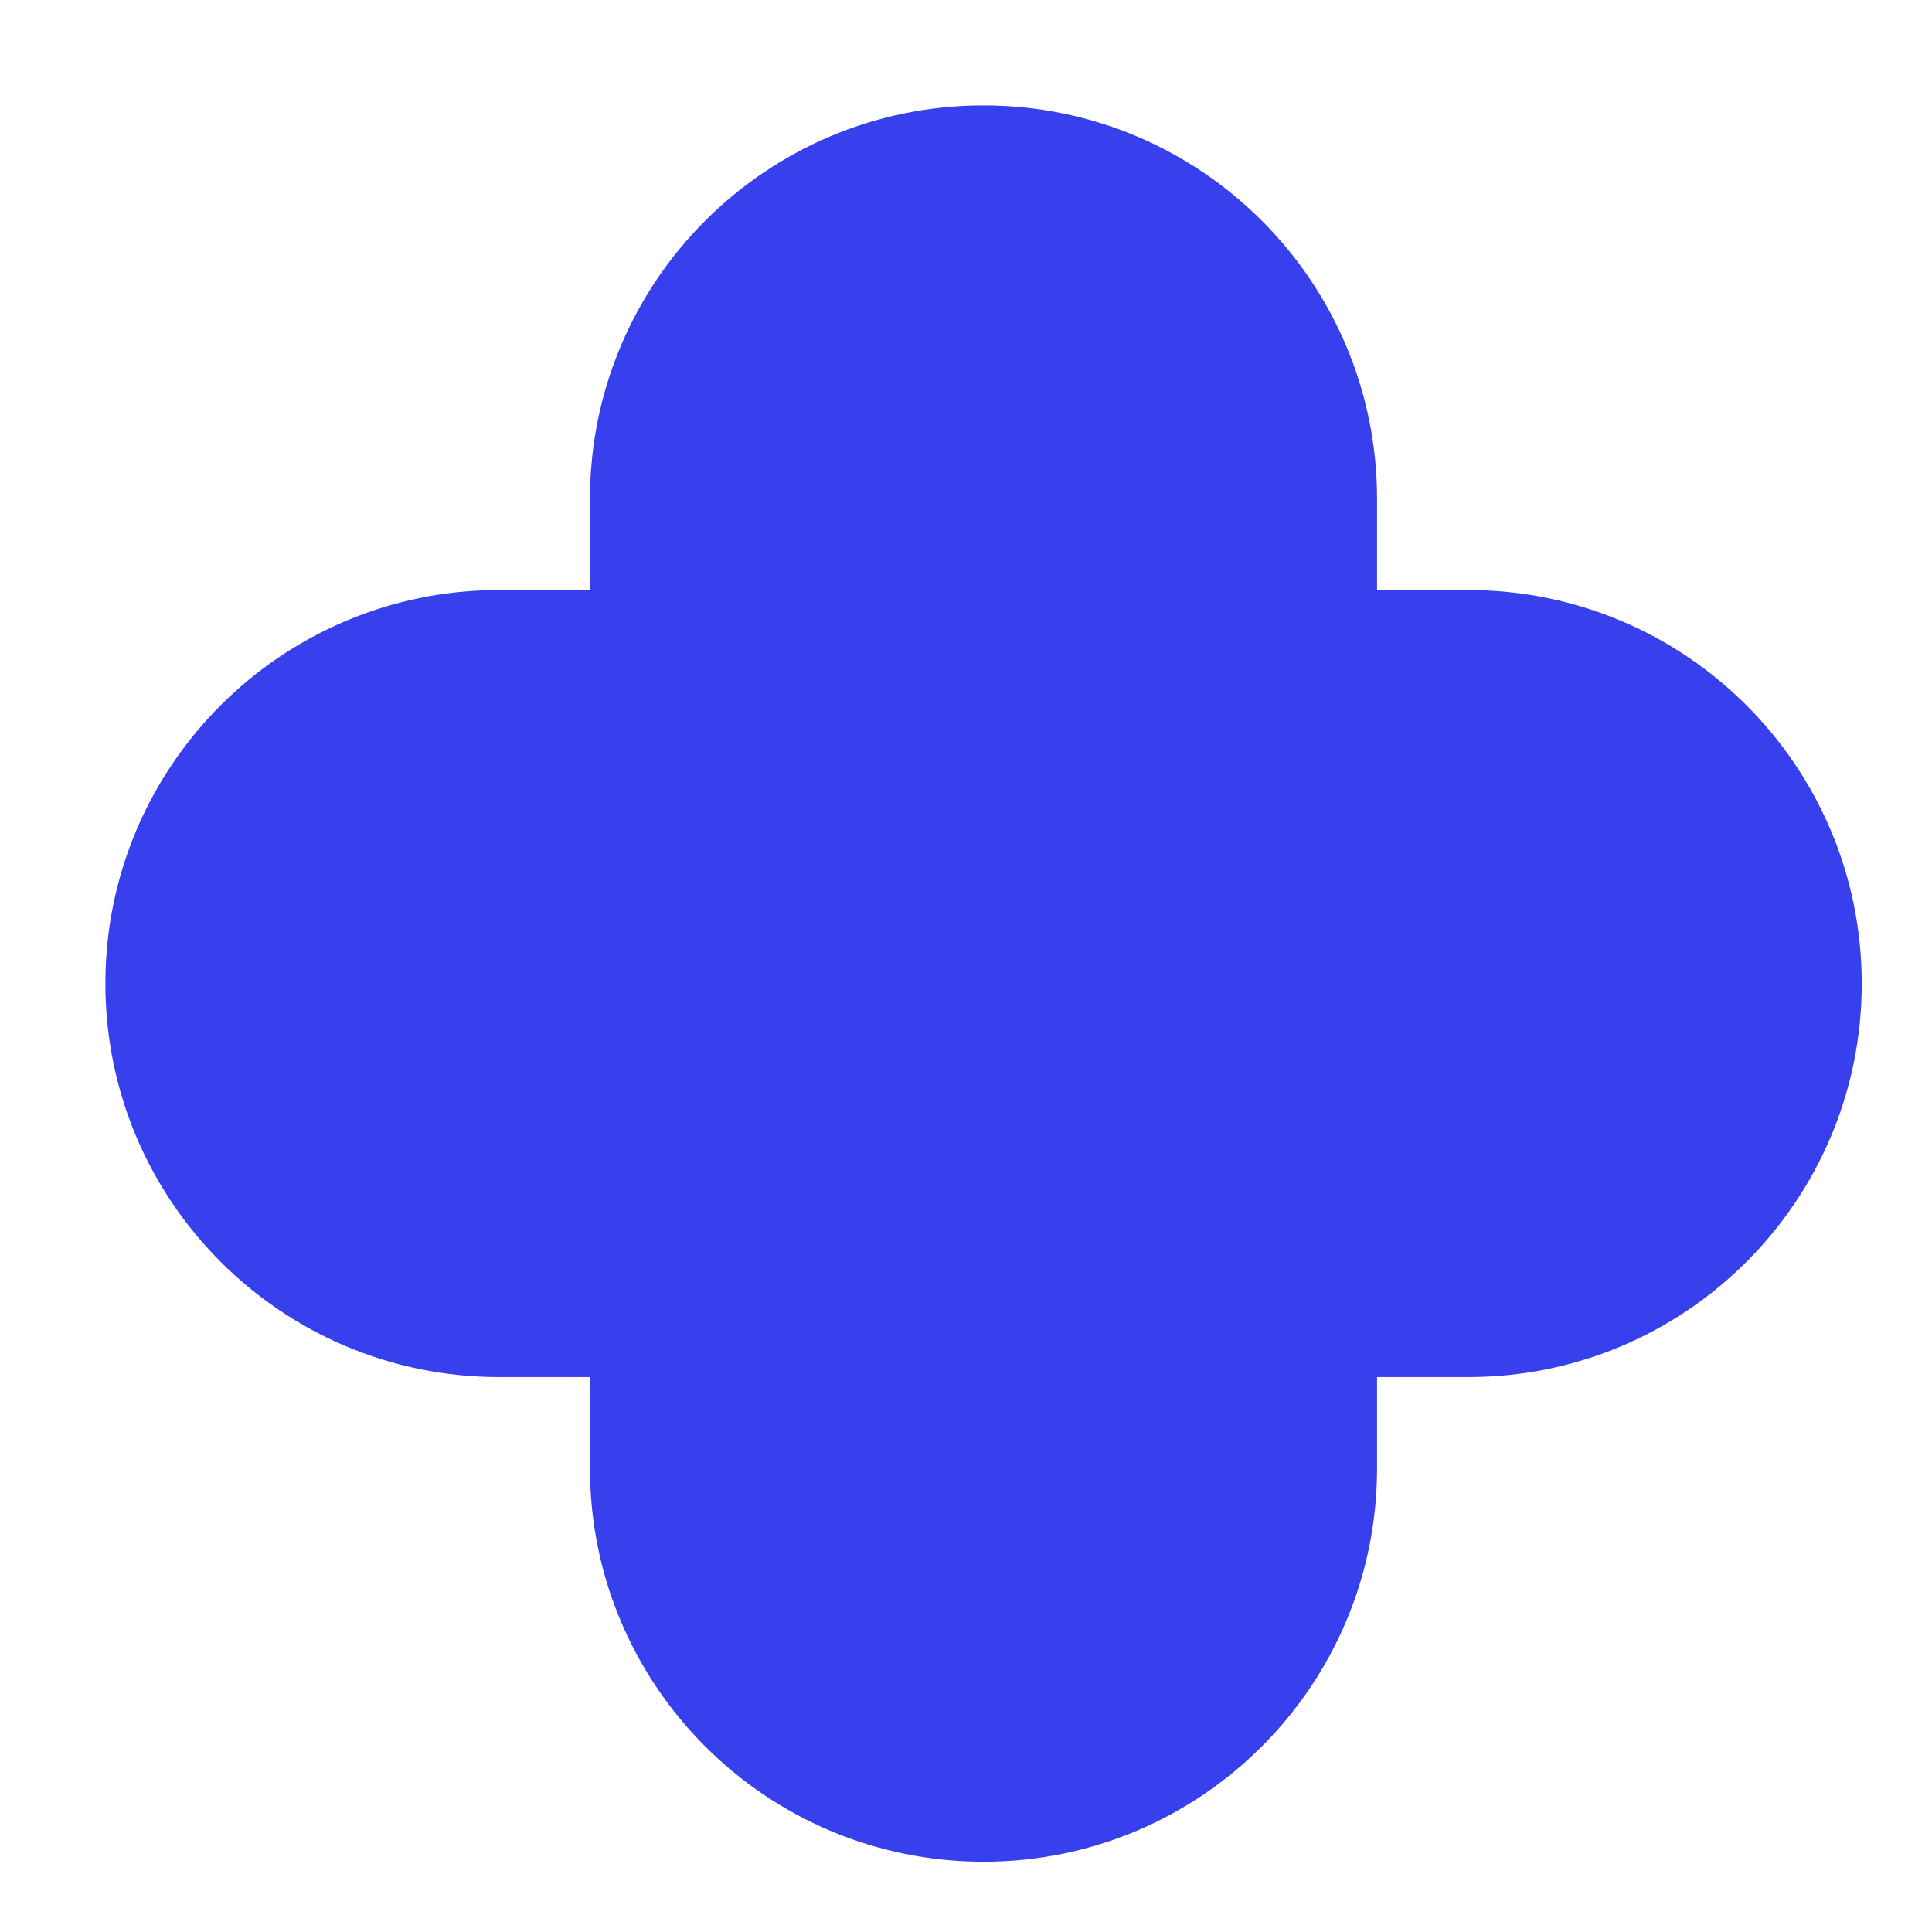<svg width="55" height="55" viewBox="0 0 55 55" fill="none" xmlns="http://www.w3.org/2000/svg">
<path fill-rule="evenodd" clip-rule="evenodd" d="M27.999 3C21.811 3 16.795 8.016 16.795 14.203V16.797H14.203C8.016 16.797 3 21.813 3 28C3 34.188 8.016 39.203 14.203 39.203H16.795V41.797C16.795 47.984 21.811 53 27.999 53C34.186 53 39.202 47.984 39.202 41.797V39.203H41.797C47.984 39.203 53 34.188 53 28C53 21.813 47.984 16.797 41.797 16.797H39.202V14.203C39.202 8.016 34.186 3 27.999 3Z" fill="#3840ED"/>
</svg>

